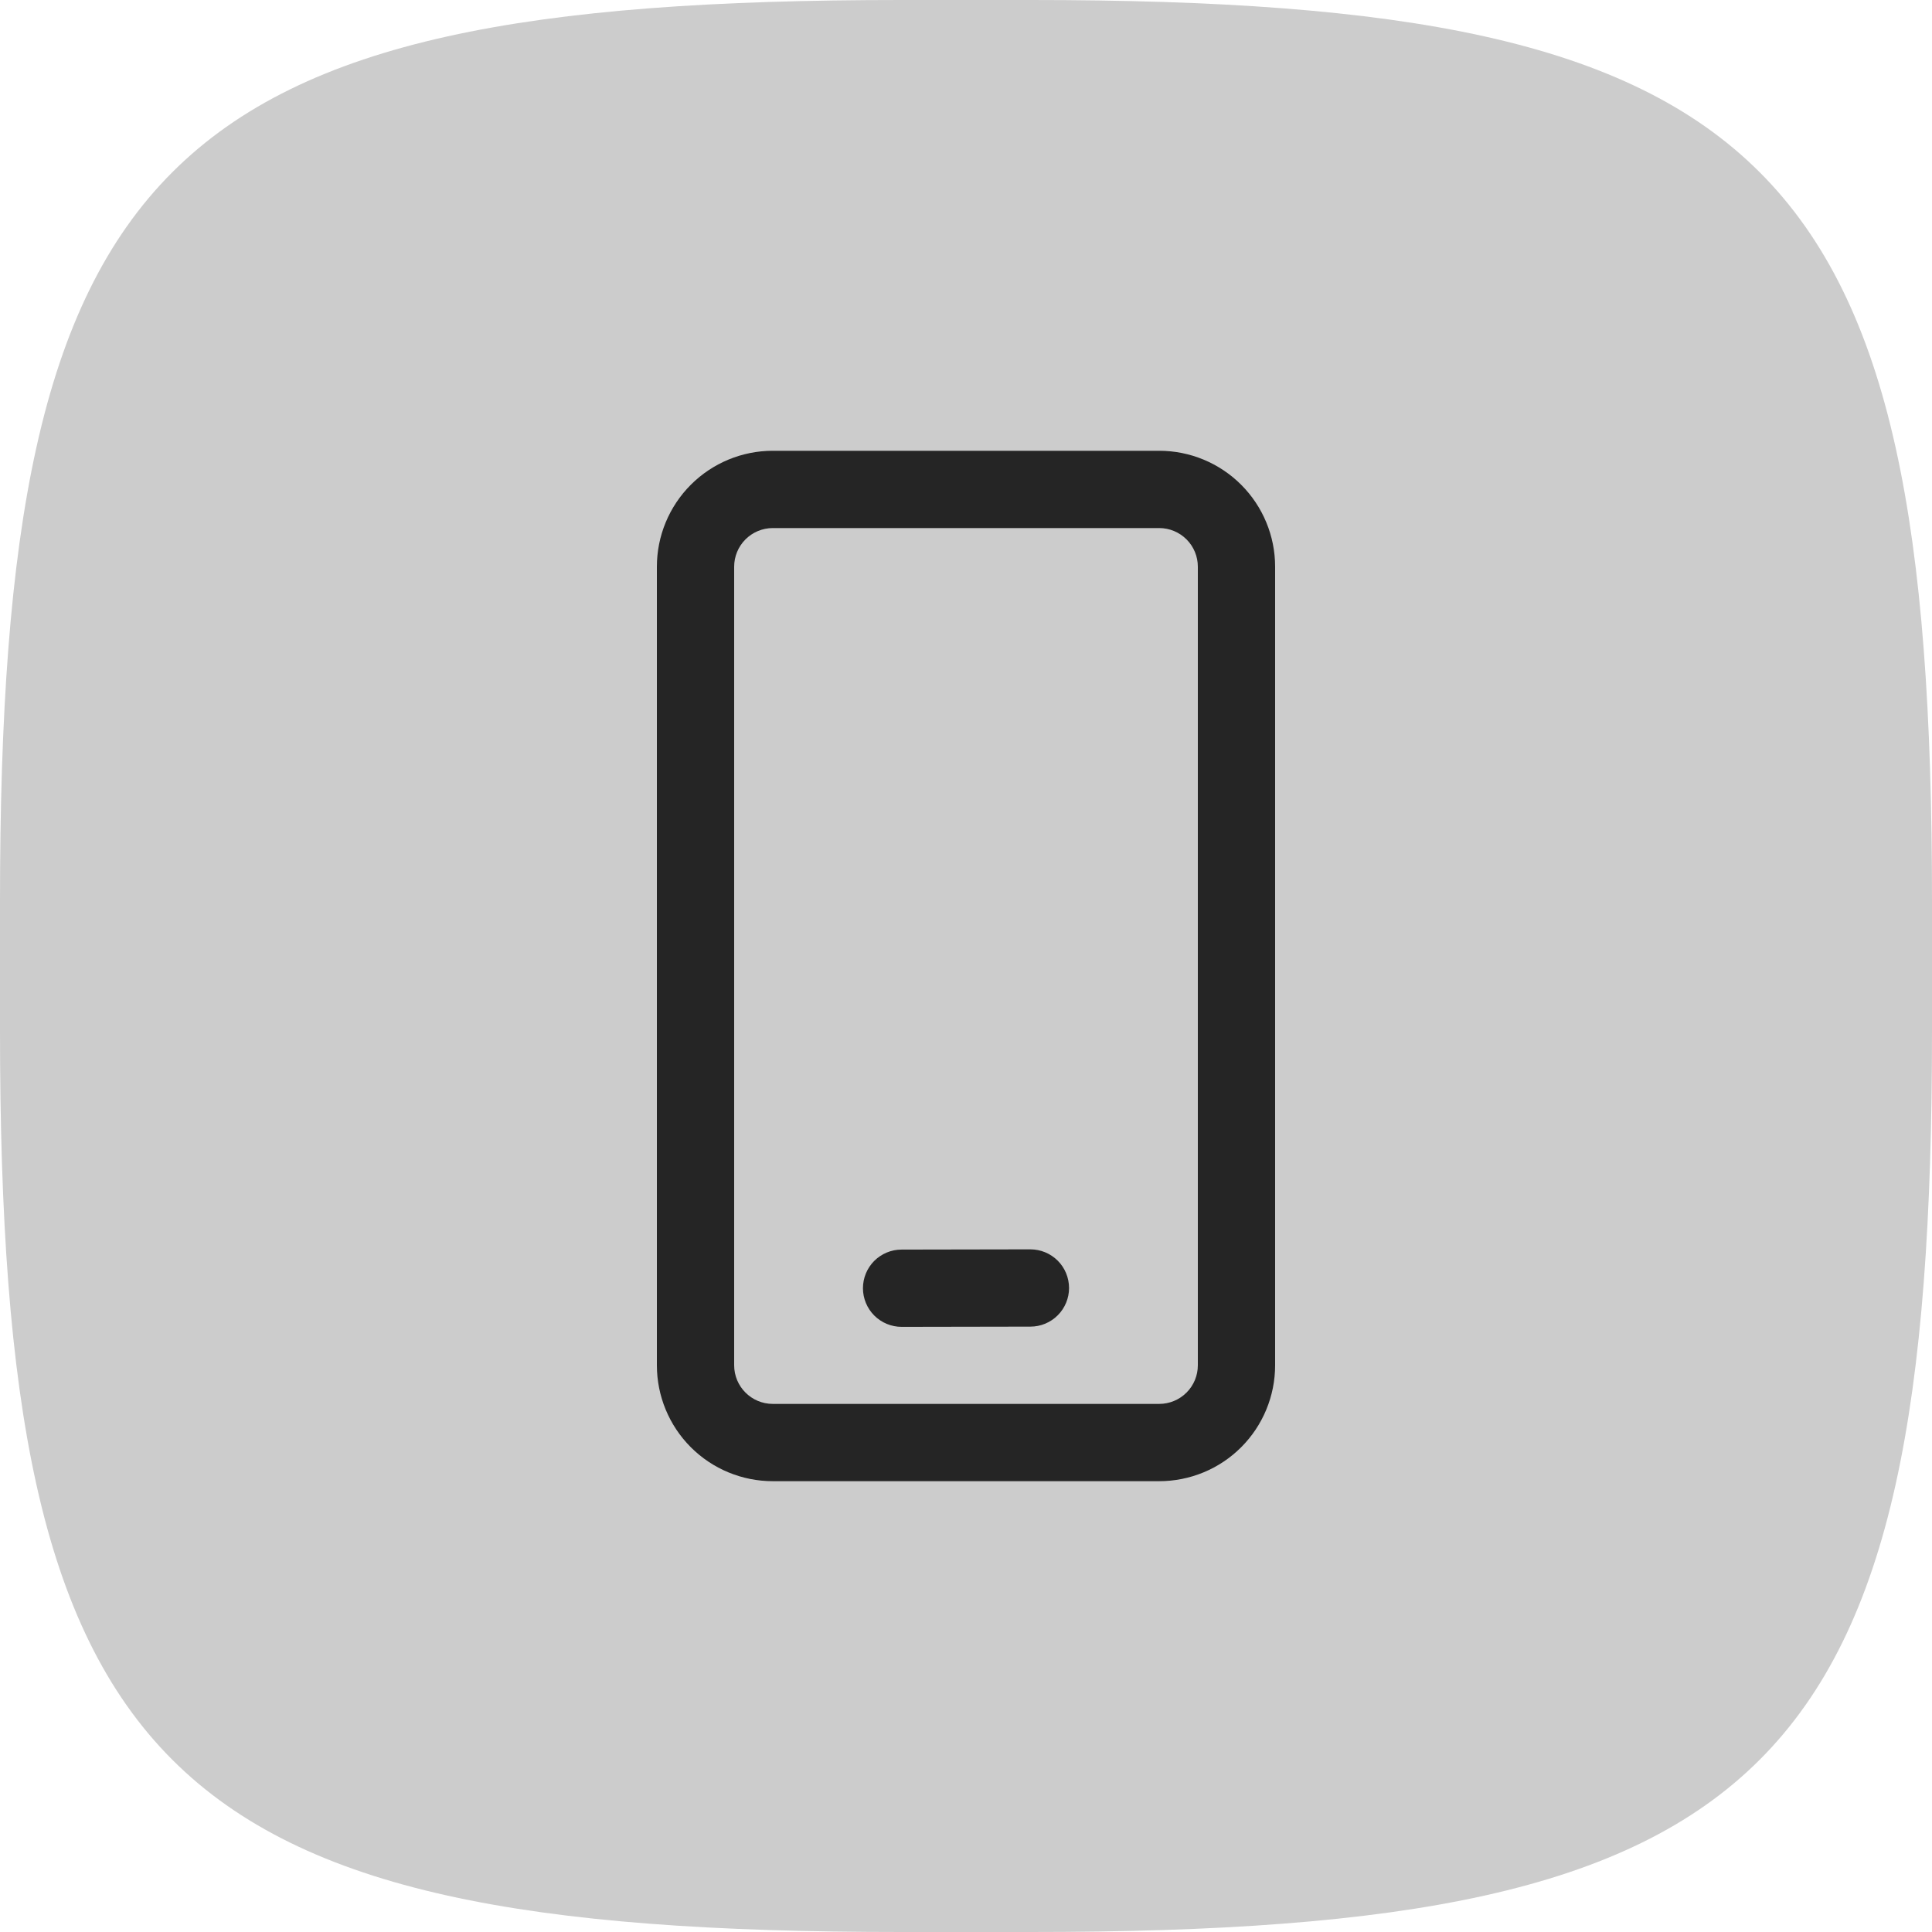 <svg width="50" height="50" viewBox="0 0 50 50" fill="none" xmlns="http://www.w3.org/2000/svg">
<path d="M0 23.32C0 4.116 4.116 0 23.32 0H26.68C45.884 0 50 4.116 50 23.32V26.68C50 45.884 45.884 50 26.68 50H23.32C4.116 50 0 45.884 0 26.68V23.32Z" fill="#CCCCCC"/>
<path d="M30 11.666C30.796 11.666 31.559 11.983 32.121 12.545C32.684 13.108 33 13.871 33 14.666V35.333C33 36.129 32.684 36.892 32.121 37.455C31.559 38.017 30.796 38.333 30 38.333H20C19.204 38.333 18.441 38.017 17.879 37.455C17.316 36.892 17 36.129 17 35.333V14.666C17 13.871 17.316 13.108 17.879 12.545C18.441 11.983 19.204 11.666 20 11.666H30ZM30 13.666H20C19.735 13.666 19.48 13.772 19.293 13.959C19.105 14.147 19 14.401 19 14.666V35.333C19 35.885 19.448 36.333 20 36.333H30C30.265 36.333 30.52 36.228 30.707 36.04C30.895 35.853 31 35.598 31 35.333V14.666C31 14.401 30.895 14.147 30.707 13.959C30.52 13.772 30.265 13.666 30 13.666ZM26.665 32.333C26.93 32.333 27.185 32.438 27.373 32.625C27.561 32.812 27.666 33.067 27.667 33.332C27.667 33.597 27.562 33.852 27.375 34.039C27.187 34.227 26.933 34.333 26.668 34.333L23.335 34.339C23.07 34.339 22.815 34.234 22.627 34.047C22.439 33.859 22.334 33.605 22.333 33.34C22.333 33.075 22.438 32.82 22.625 32.632C22.813 32.445 23.067 32.339 23.332 32.339L26.665 32.333Z" fill="#252525"/>
</svg>
